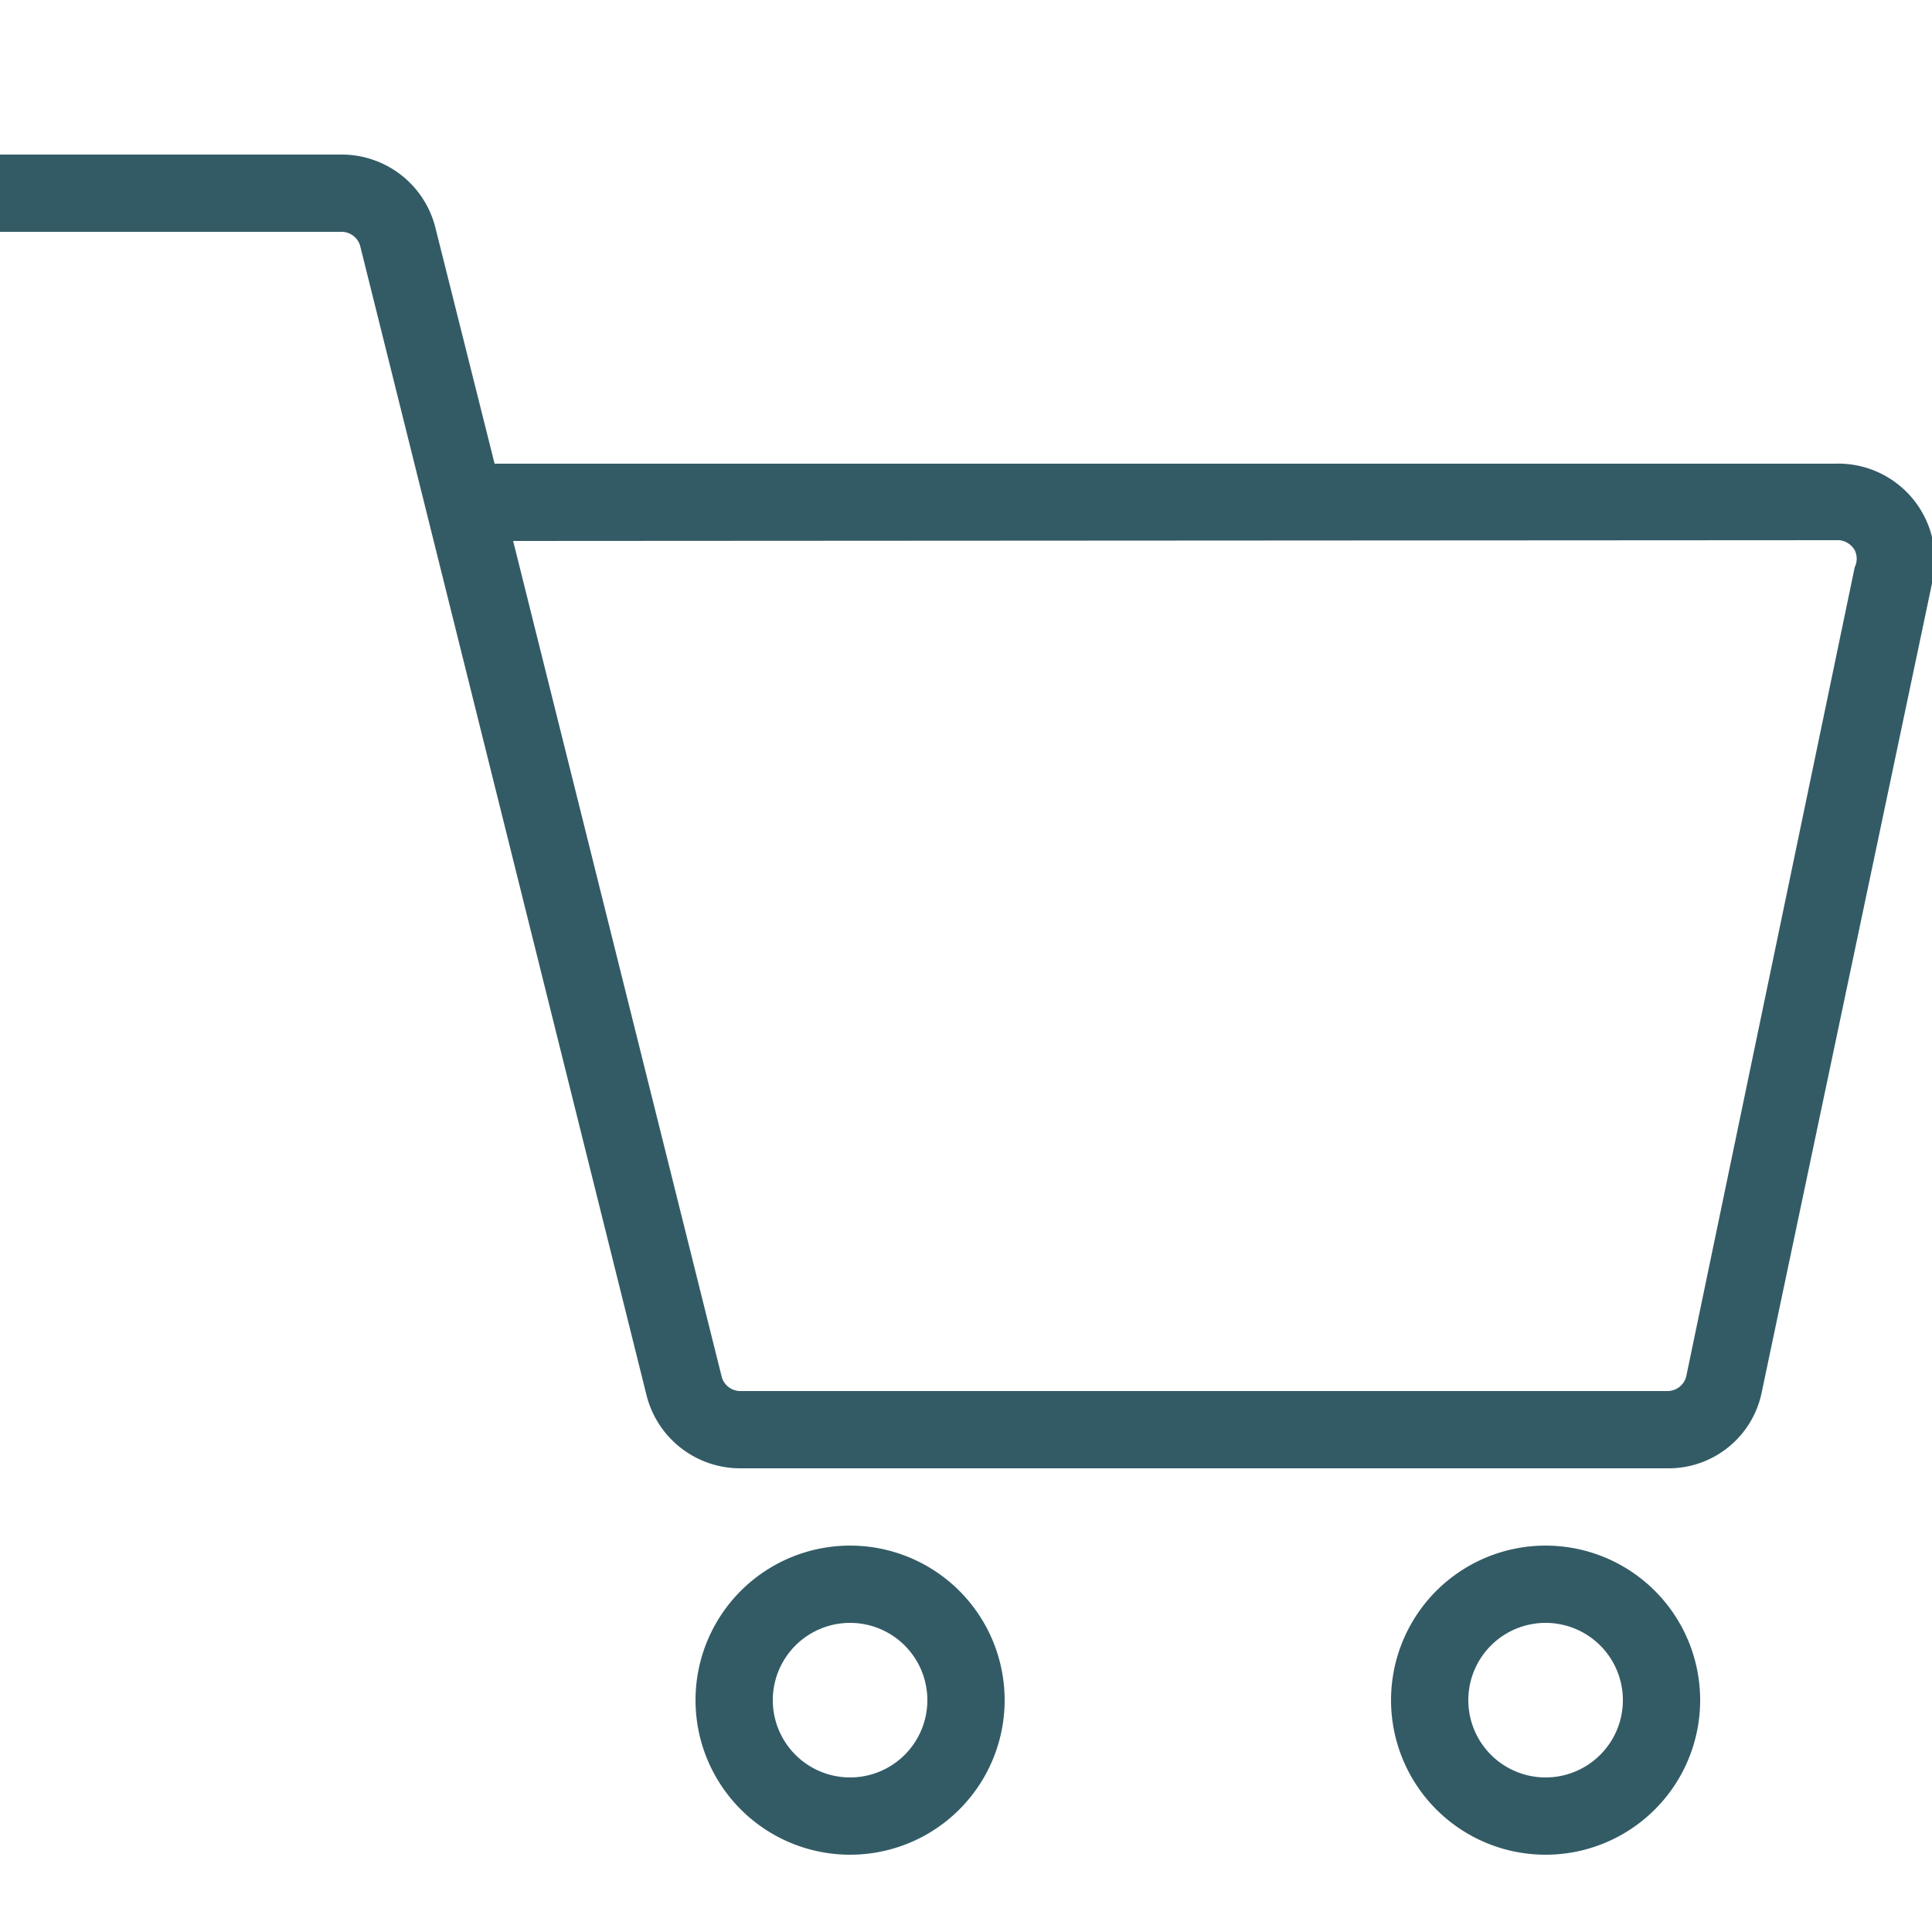 <?xml version="1.0" encoding="UTF-8" standalone="no"?> <svg fill='#335B66' id="Layer_1" data-name="Layer 1" xmlns="http://www.w3.org/2000/svg" viewBox="0 0 25 25"><title>Shopping Cart</title><path id="Shopping_Cart" data-name="Shopping Cart" d="M20,24a2,2,0,1,1,2-2A2,2,0,0,1,20,24Zm0-3a1,1,0,1,0,1,1A1,1,0,0,0,20,21Zm-9,3a2,2,0,1,1,2-2A2,2,0,0,1,11,24Zm0-3a1,1,0,1,0,1,1A1,1,0,0,0,11,21Zm10.58-2h-12a1.25,1.25,0,0,1-1.21-.93L4.66,3.18A.25.25,0,0,0,4.42,3H0V2H4.42a1.25,1.25,0,0,1,1.21.93L6.4,6,23.74,6A1.25,1.25,0,0,1,25,7.55L22.8,18A1.23,1.23,0,0,1,21.58,19ZM6.64,7,9.34,17.82a.25.25,0,0,0,.24.18l12,0a.25.25,0,0,0,.24-.19L24,7.34a.25.25,0,0,0,0-.22.26.26,0,0,0-.2-.13Z" fill="#335B66"/></svg>